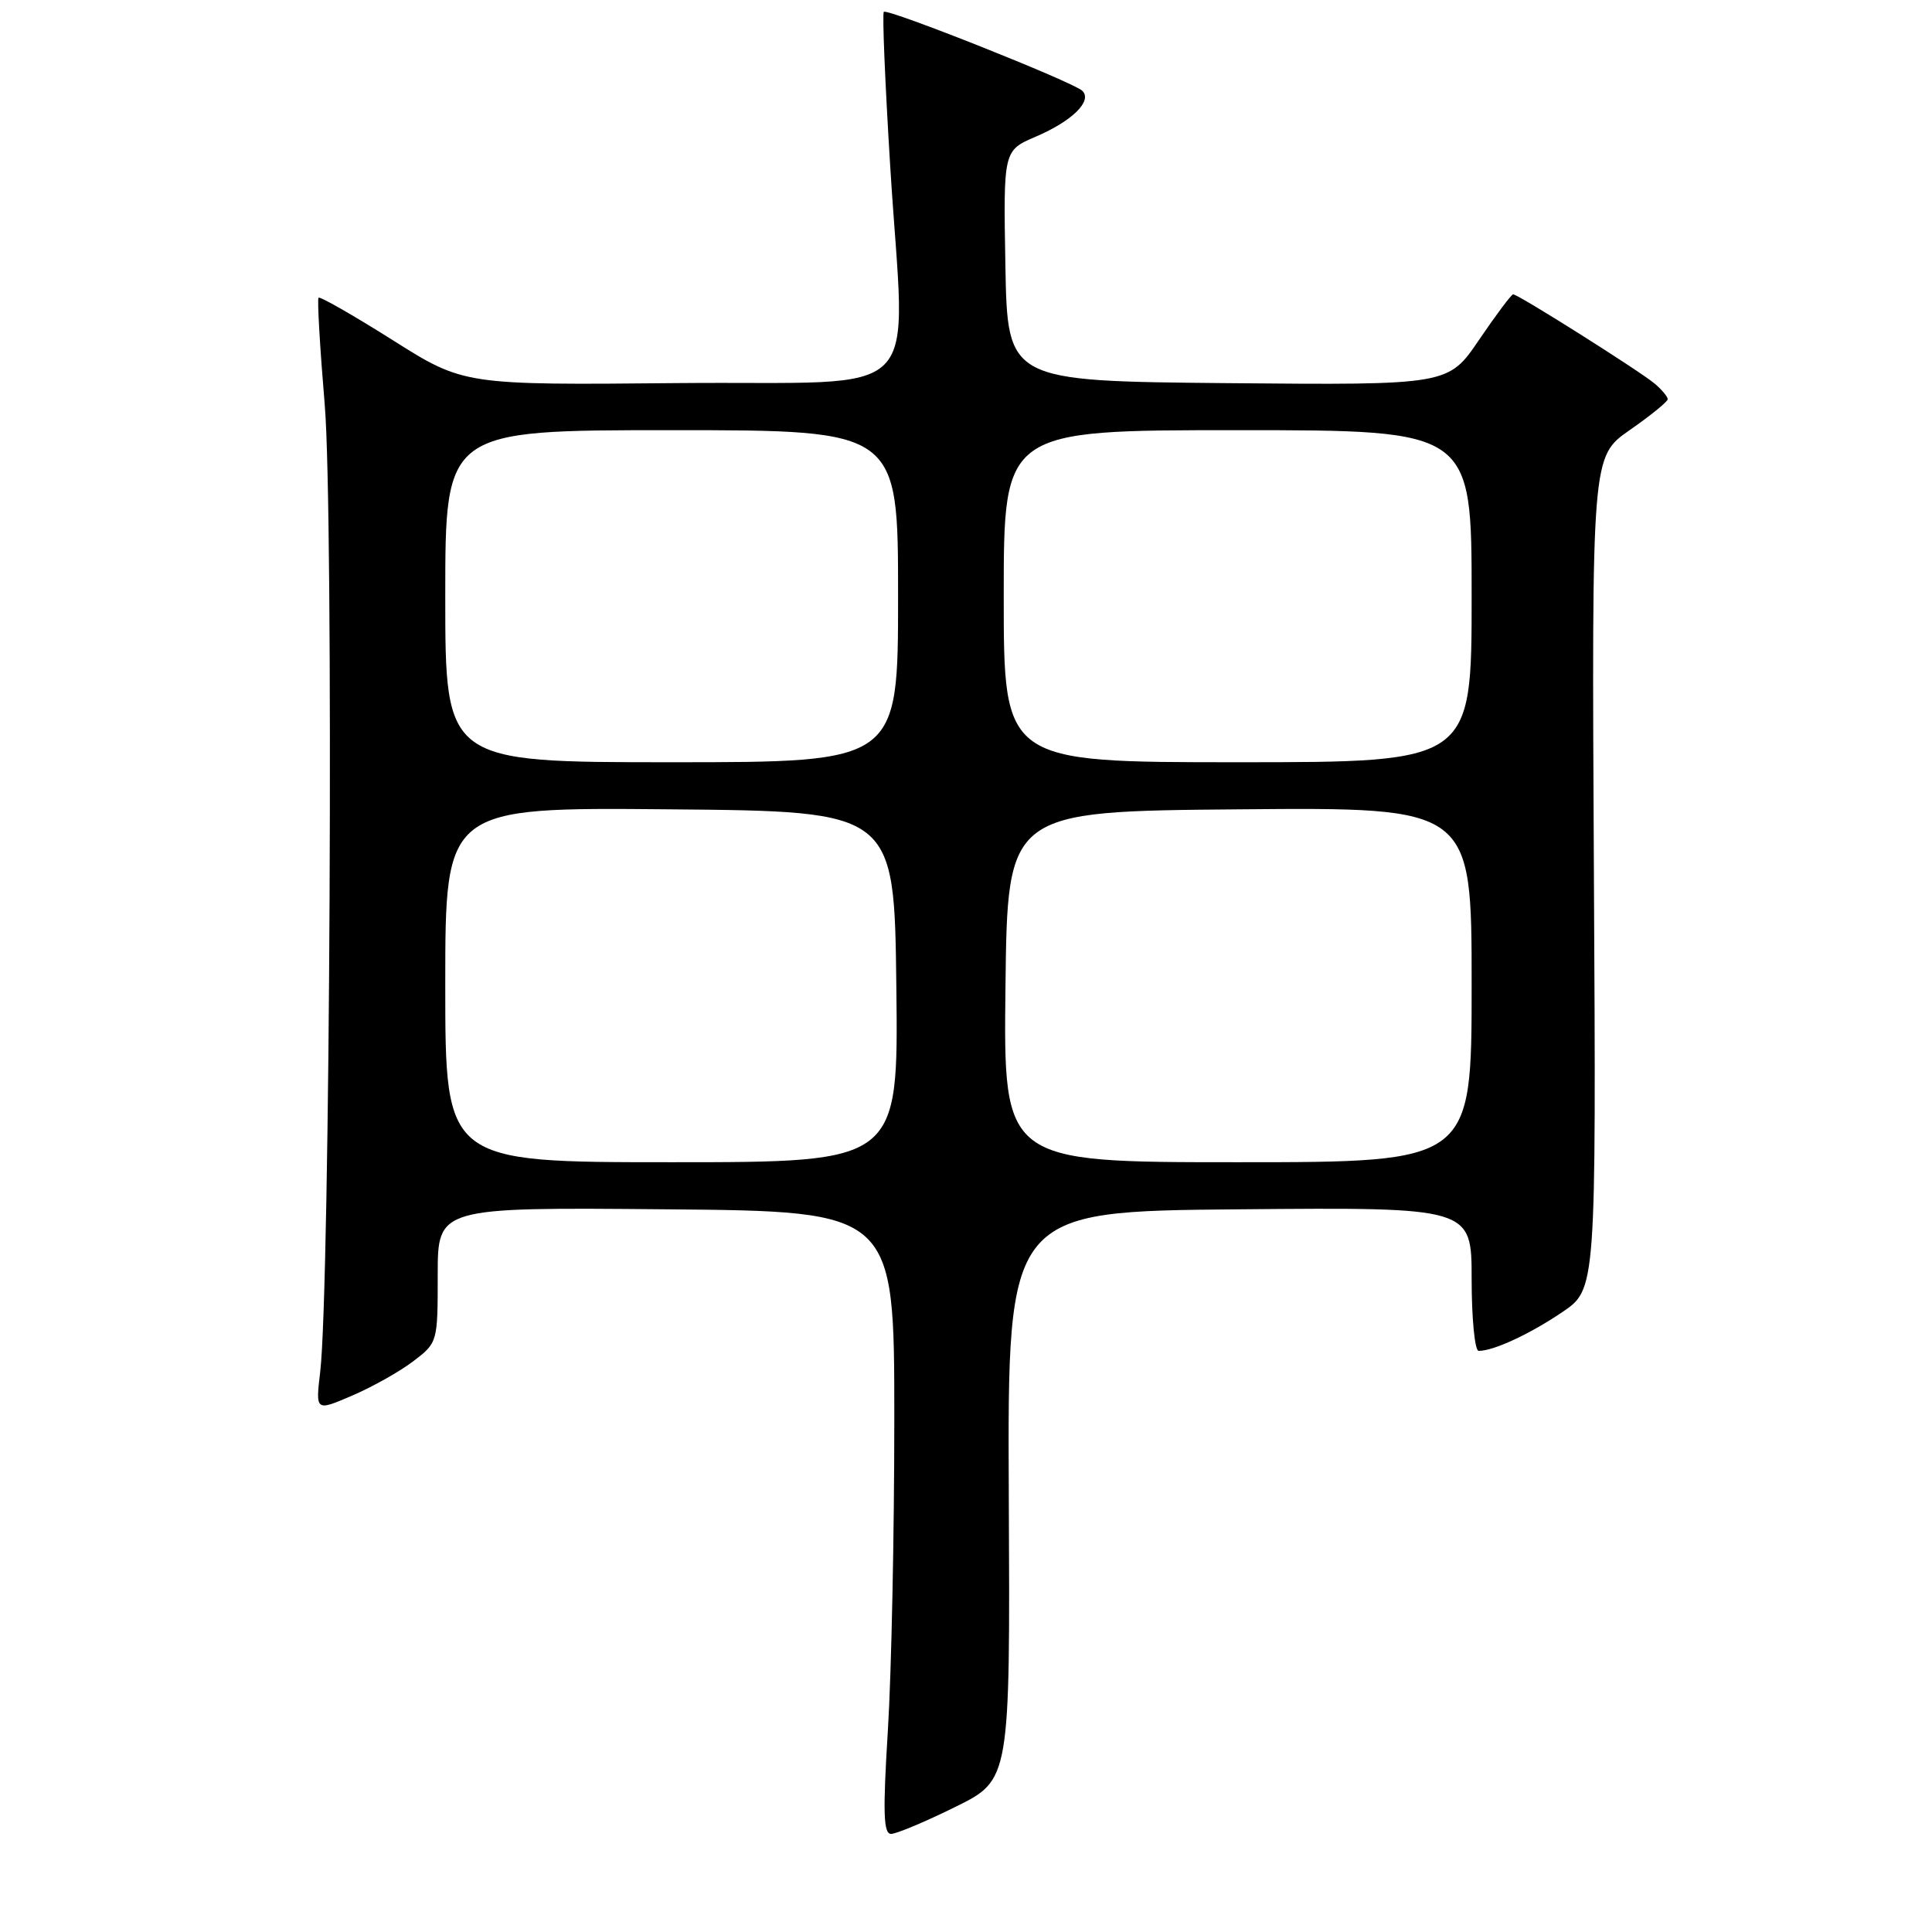 <?xml version="1.0" encoding="UTF-8" standalone="no"?>
<!DOCTYPE svg PUBLIC "-//W3C//DTD SVG 1.1//EN" "http://www.w3.org/Graphics/SVG/1.1/DTD/svg11.dtd" >
<svg xmlns="http://www.w3.org/2000/svg" xmlns:xlink="http://www.w3.org/1999/xlink" version="1.1" viewBox="0 0 256 256">
 <g >
 <path fill="currentColor"
d=" M 126.60 239.42 C 133.85 235.84 133.85 235.84 133.67 198.17 C 133.50 160.50 133.50 160.50 164.25 160.24 C 195.00 159.97 195.00 159.97 195.00 169.49 C 195.00 174.72 195.42 179.00 195.93 179.00 C 197.91 179.00 202.68 176.79 207.00 173.87 C 211.50 170.83 211.50 170.83 211.20 115.67 C 210.91 60.50 210.91 60.50 215.93 57.00 C 218.69 55.08 220.97 53.23 220.98 52.90 C 220.99 52.58 220.21 51.64 219.25 50.83 C 217.28 49.17 201.17 39.00 200.50 39.00 C 200.27 39.00 198.24 41.71 195.99 45.02 C 191.91 51.03 191.91 51.03 162.70 50.77 C 133.50 50.50 133.50 50.50 133.22 35.23 C 132.95 19.95 132.95 19.95 137.24 18.11 C 142.08 16.04 144.79 13.37 143.41 12.03 C 142.21 10.87 117.61 1.09 117.11 1.57 C 116.89 1.78 117.28 11.07 117.97 22.22 C 119.93 53.93 123.33 50.46 89.98 50.76 C 61.47 51.03 61.47 51.03 52.02 45.06 C 46.82 41.78 42.41 39.26 42.21 39.45 C 42.02 39.65 42.39 46.04 43.03 53.65 C 44.23 67.79 43.74 170.65 42.43 181.76 C 41.81 187.01 41.81 187.01 46.65 184.93 C 49.32 183.79 52.96 181.74 54.75 180.38 C 57.99 177.91 58.00 177.87 58.00 168.93 C 58.00 159.97 58.00 159.97 88.25 160.24 C 118.50 160.50 118.50 160.50 118.50 188.00 C 118.50 203.12 118.12 221.69 117.65 229.25 C 116.97 240.19 117.06 243.00 118.07 243.00 C 118.78 243.00 122.61 241.39 126.60 239.42 Z  M 59.00 130.49 C 59.00 106.97 59.00 106.97 88.75 107.24 C 118.50 107.50 118.50 107.50 118.77 130.75 C 119.04 154.00 119.04 154.00 89.02 154.00 C 59.00 154.00 59.00 154.00 59.00 130.49 Z  M 133.23 130.75 C 133.50 107.50 133.50 107.50 164.25 107.24 C 195.00 106.97 195.00 106.97 195.00 130.49 C 195.00 154.00 195.00 154.00 163.98 154.00 C 132.96 154.00 132.96 154.00 133.23 130.75 Z  M 59.00 79.00 C 59.00 57.00 59.00 57.00 89.00 57.00 C 119.00 57.00 119.00 57.00 119.00 79.00 C 119.00 101.00 119.00 101.00 89.00 101.00 C 59.00 101.00 59.00 101.00 59.00 79.00 Z  M 133.00 79.00 C 133.00 57.00 133.00 57.00 164.00 57.00 C 195.00 57.00 195.00 57.00 195.00 79.00 C 195.00 101.00 195.00 101.00 164.00 101.00 C 133.00 101.00 133.00 101.00 133.00 79.00 Z "/>
</g>
</svg>